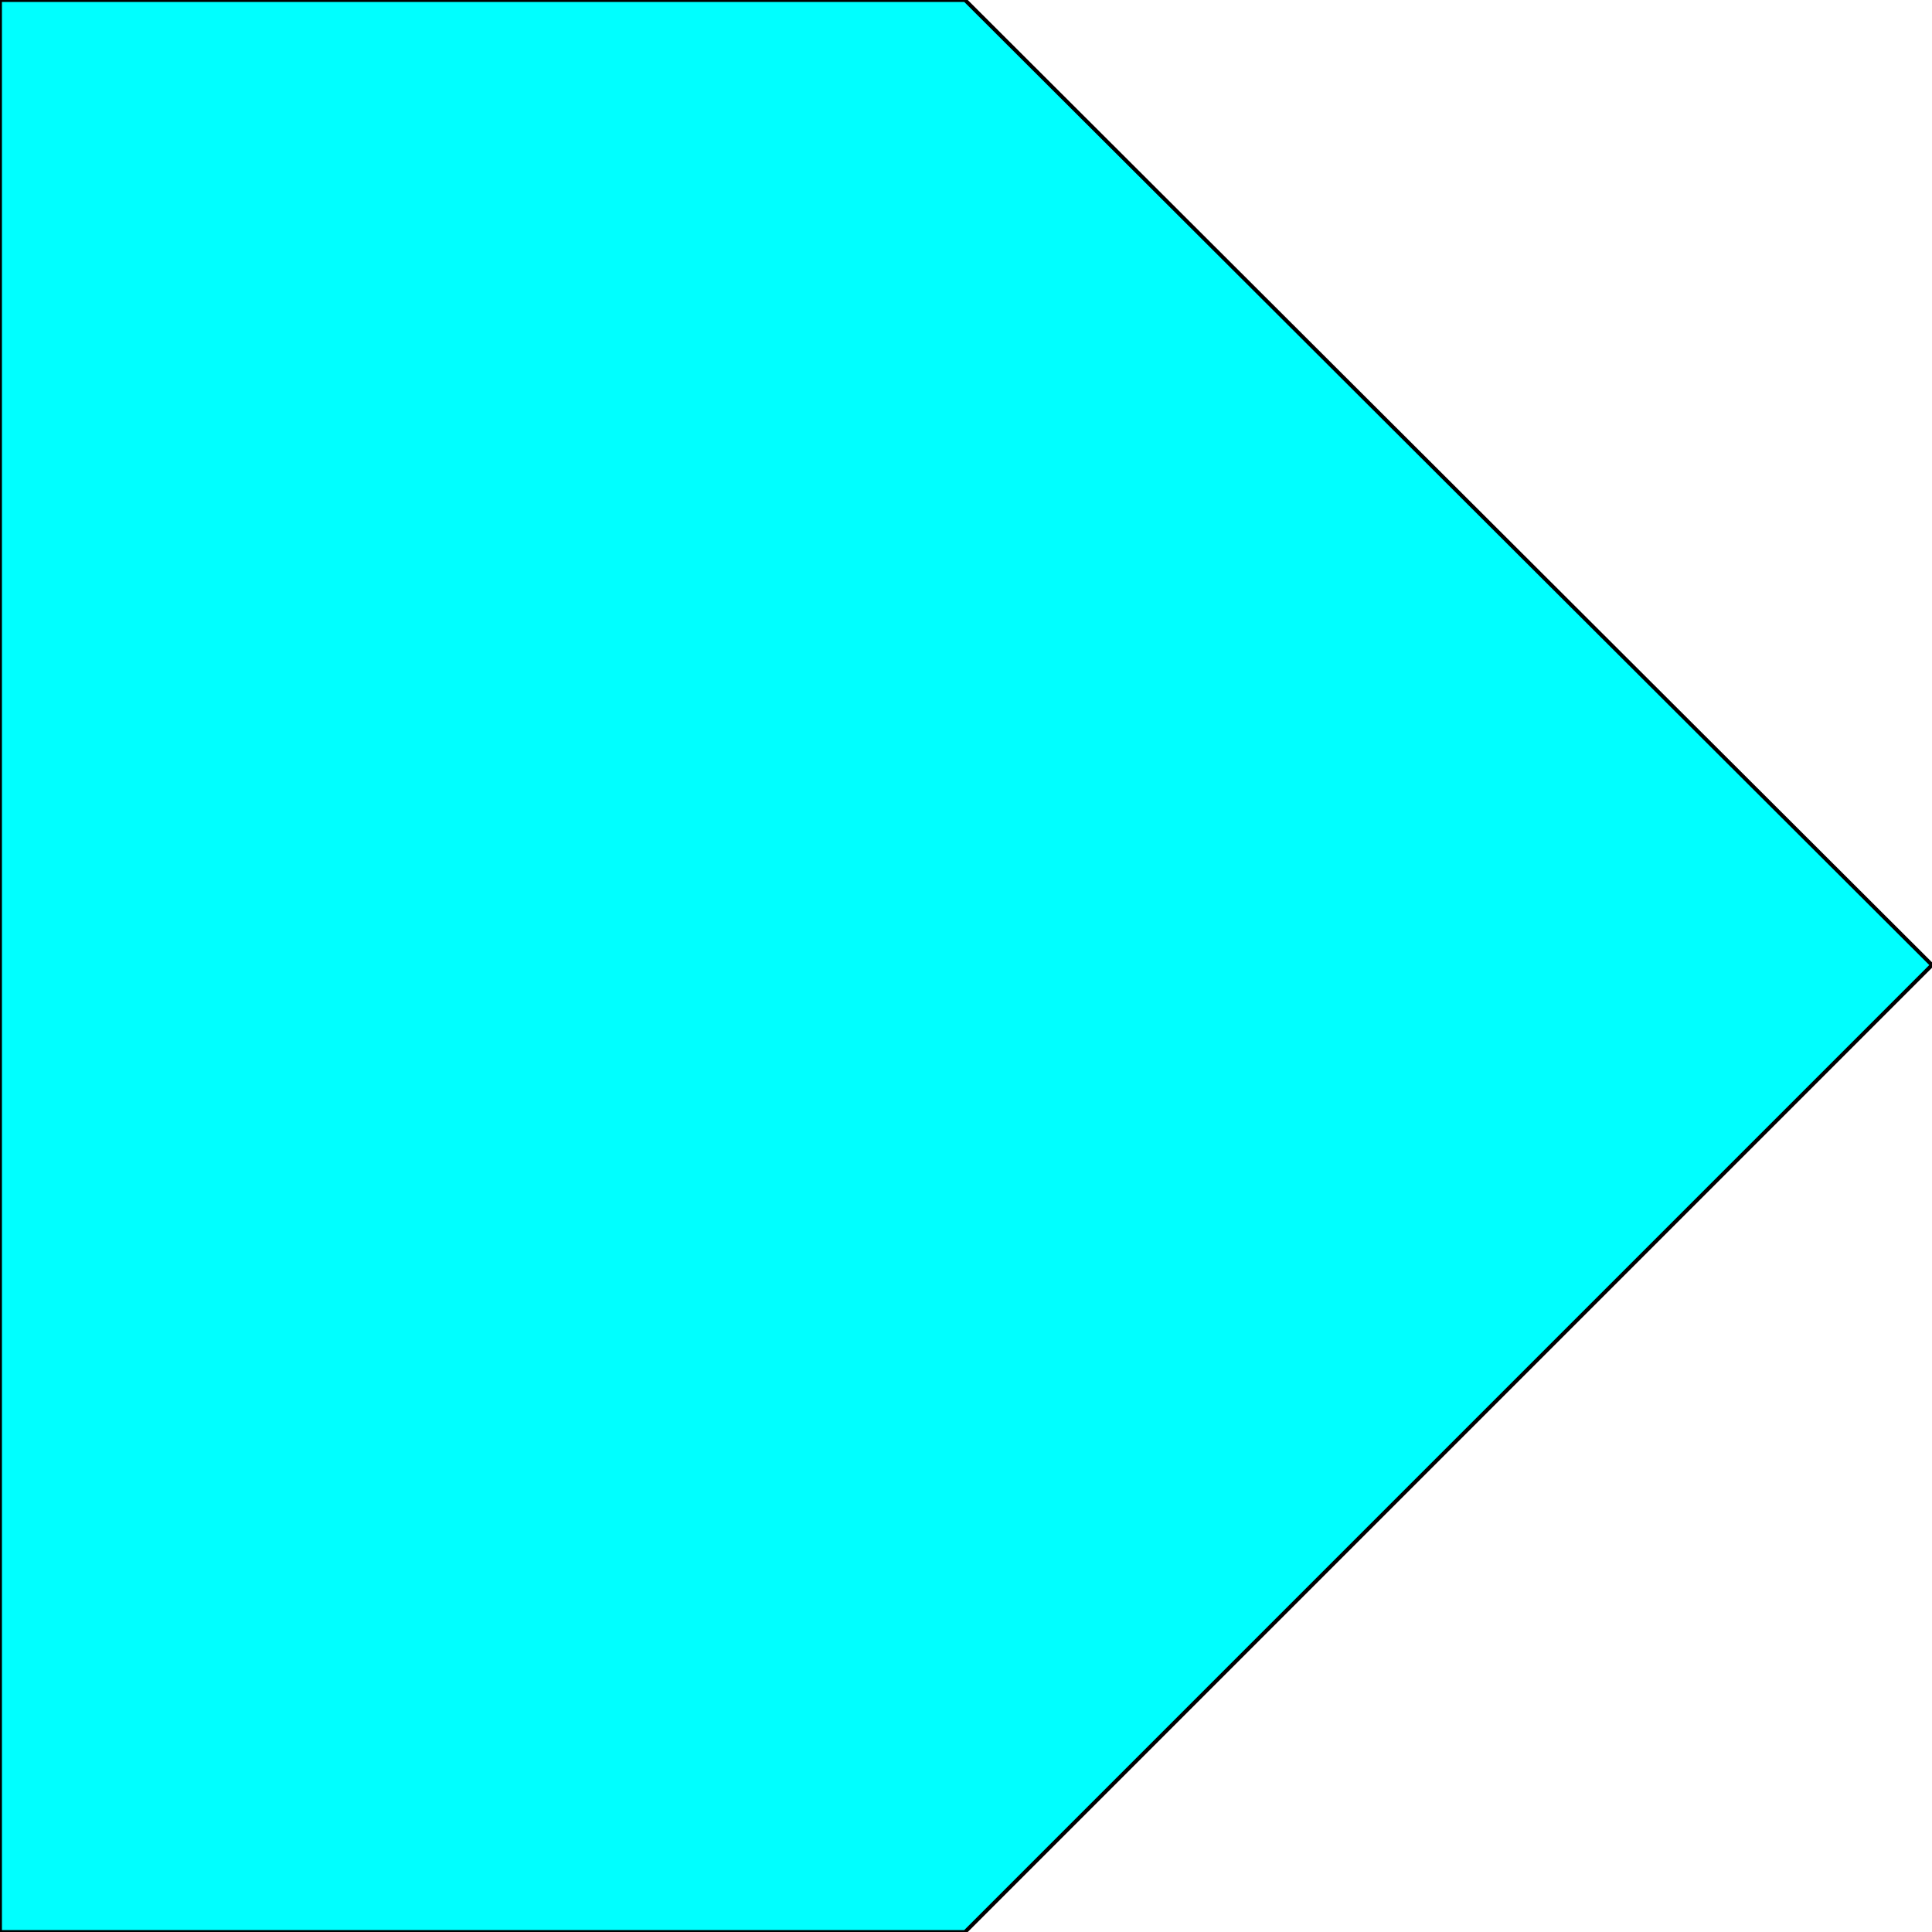 <svg width="150" height="150" viewBox="0 0 150 150" fill="none" xmlns="http://www.w3.org/2000/svg">
<g clip-path="url(#clip0_2109_161994)">
<path d="M150 74.925L74.925 150H0V0H74.925L150 74.925Z" fill="#00FFFF" stroke="black" stroke-width="0.3"/>
</g>
<defs>
<clipPath id="clip0_2109_161994">
<rect width="150" height="150" fill="white"/>
</clipPath>
</defs>
</svg>
